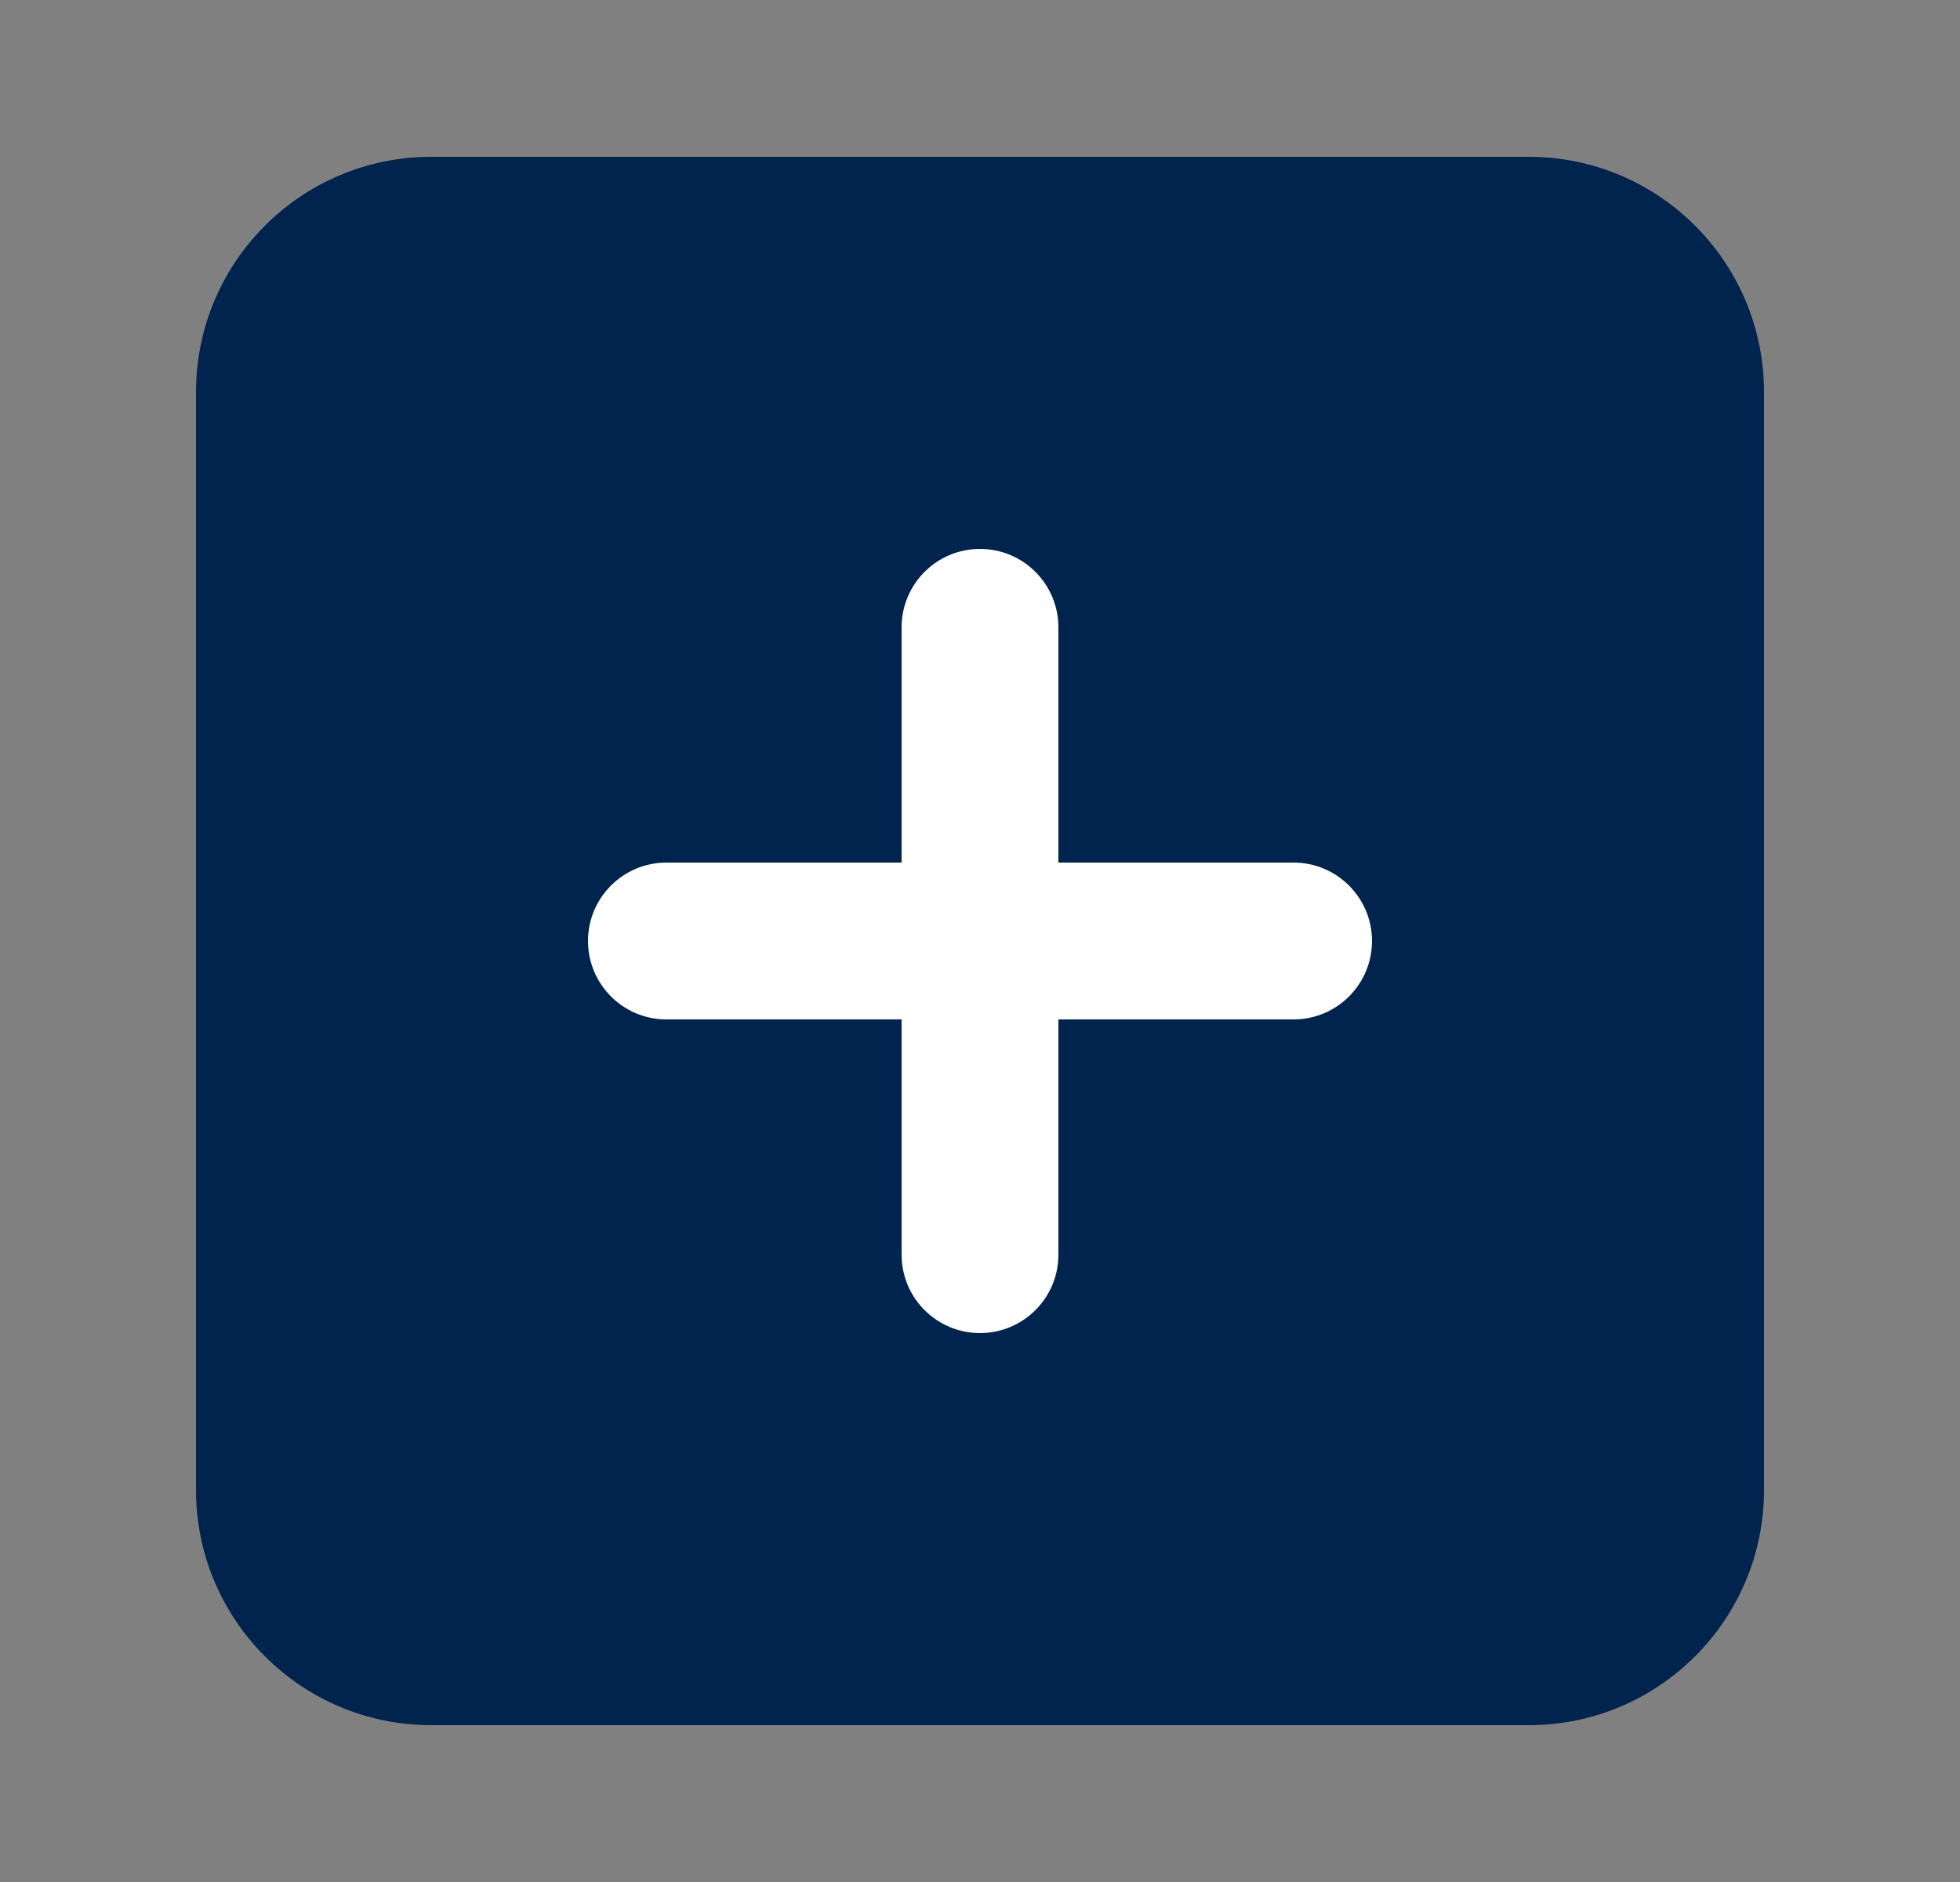 <svg width="25" height="24" viewBox="0 0 25 24" fill="none" xmlns="http://www.w3.org/2000/svg">
<rect x="0" y="0" width="25" height="24" fill="#808080" stroke="none"/>
<path d="M5.5 2C3.843 2 2.5 3.343 2.5 5V19C2.5 20.657 3.843 22 5.5 22H19.5C21.157 22 22.5 20.657 22.5 19V5C22.5 3.343 21.157 2 19.5 2H5.5Z" fill="#00244D"/>
<path fill-rule="evenodd" clip-rule="evenodd" d="M12.5 7C13.052 7 13.5 7.448 13.5 8V16C13.5 16.552 13.052 17 12.5 17C11.948 17 11.5 16.552 11.5 16V8C11.5 7.448 11.948 7 12.5 7Z" fill="white"/>
<path fill-rule="evenodd" clip-rule="evenodd" d="M7.5 12C7.5 11.448 7.948 11 8.5 11H16.5C17.052 11 17.5 11.448 17.5 12C17.5 12.552 17.052 13 16.5 13H8.5C7.948 13 7.5 12.552 7.5 12Z" fill="white"/>
</svg>
